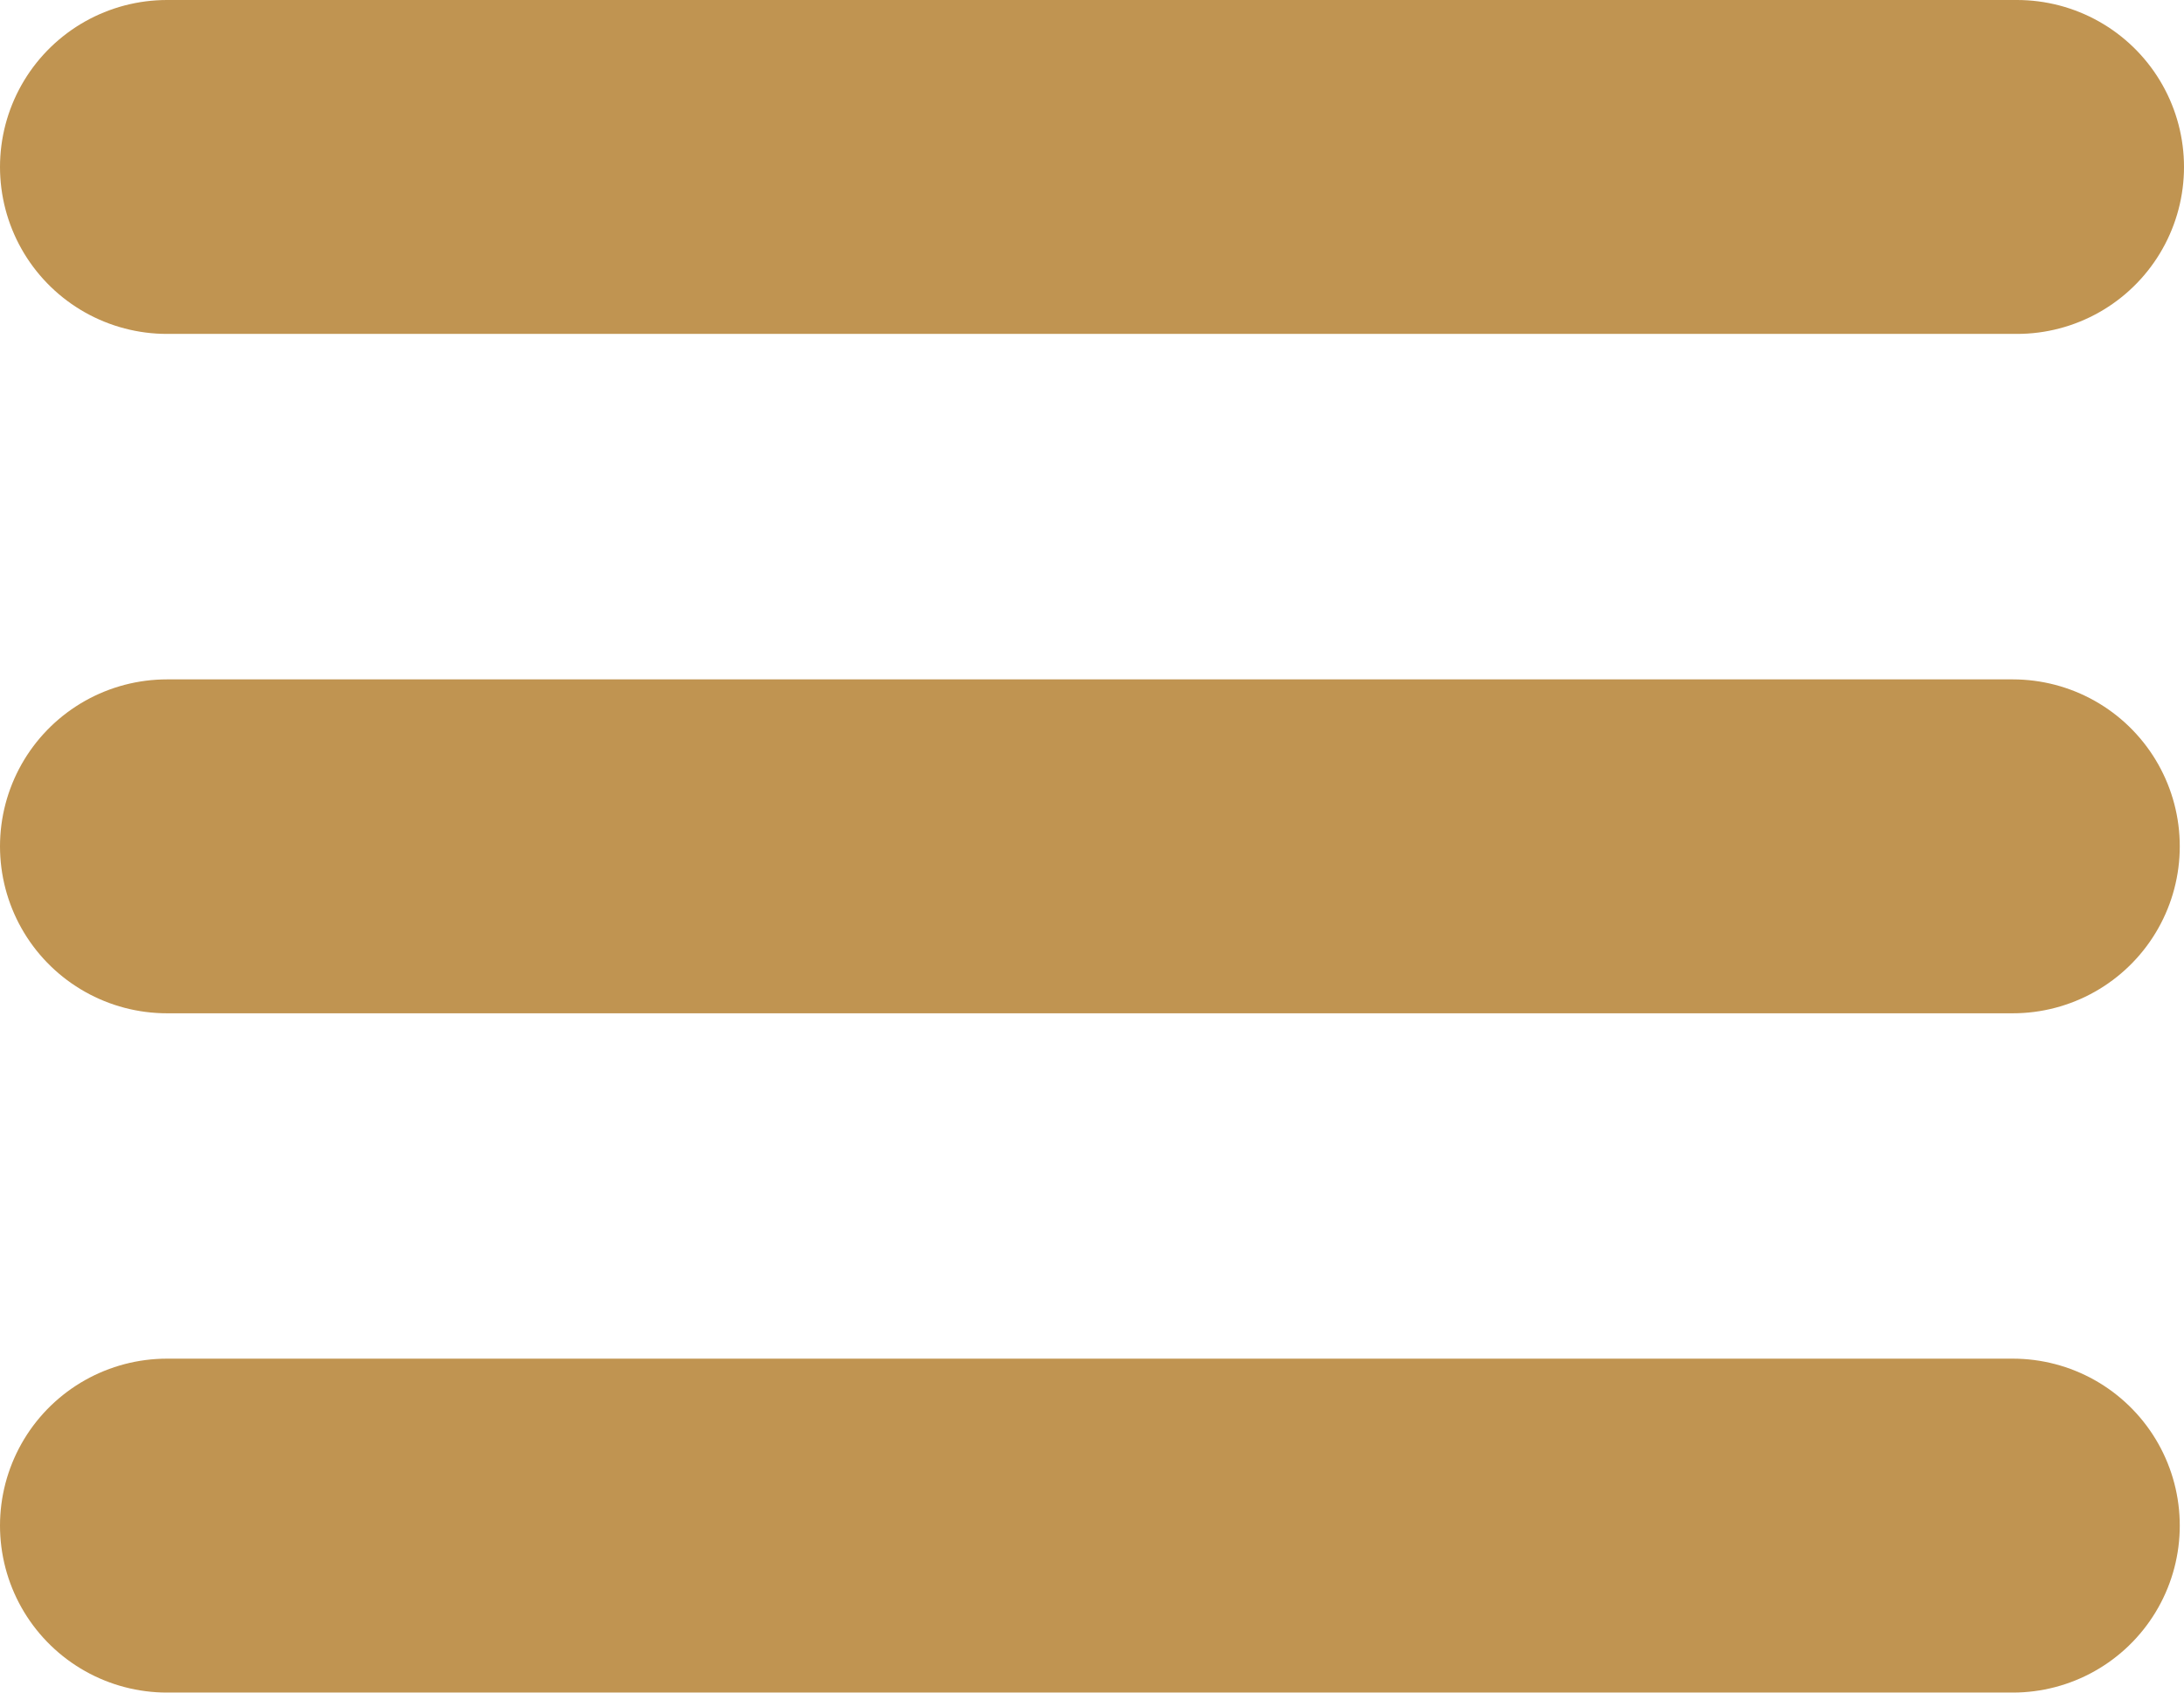<svg xmlns="http://www.w3.org/2000/svg" width="19.622" height="15.208" viewBox="0 0 19.622 15.208">
  <g id="Group_355" data-name="Group 355" transform="translate(-34.416 -27.244)">
    <line id="Line_34" data-name="Line 34" x2="16.622" transform="translate(35.916 28.744)" fill="none" stroke="#c09451" stroke-linecap="round" stroke-miterlimit="10" stroke-width="3"/>
    <line id="Line_35" data-name="Line 35" x2="16.584" transform="translate(35.916 34.848)" fill="none" stroke="#c09451" stroke-linecap="round" stroke-miterlimit="10" stroke-width="3"/>
    <line id="Line_36" data-name="Line 36" x2="16.584" transform="translate(35.916 40.951)" fill="none" stroke="#c09451" stroke-linecap="round" stroke-miterlimit="10" stroke-width="3"/>
  </g>
</svg>
